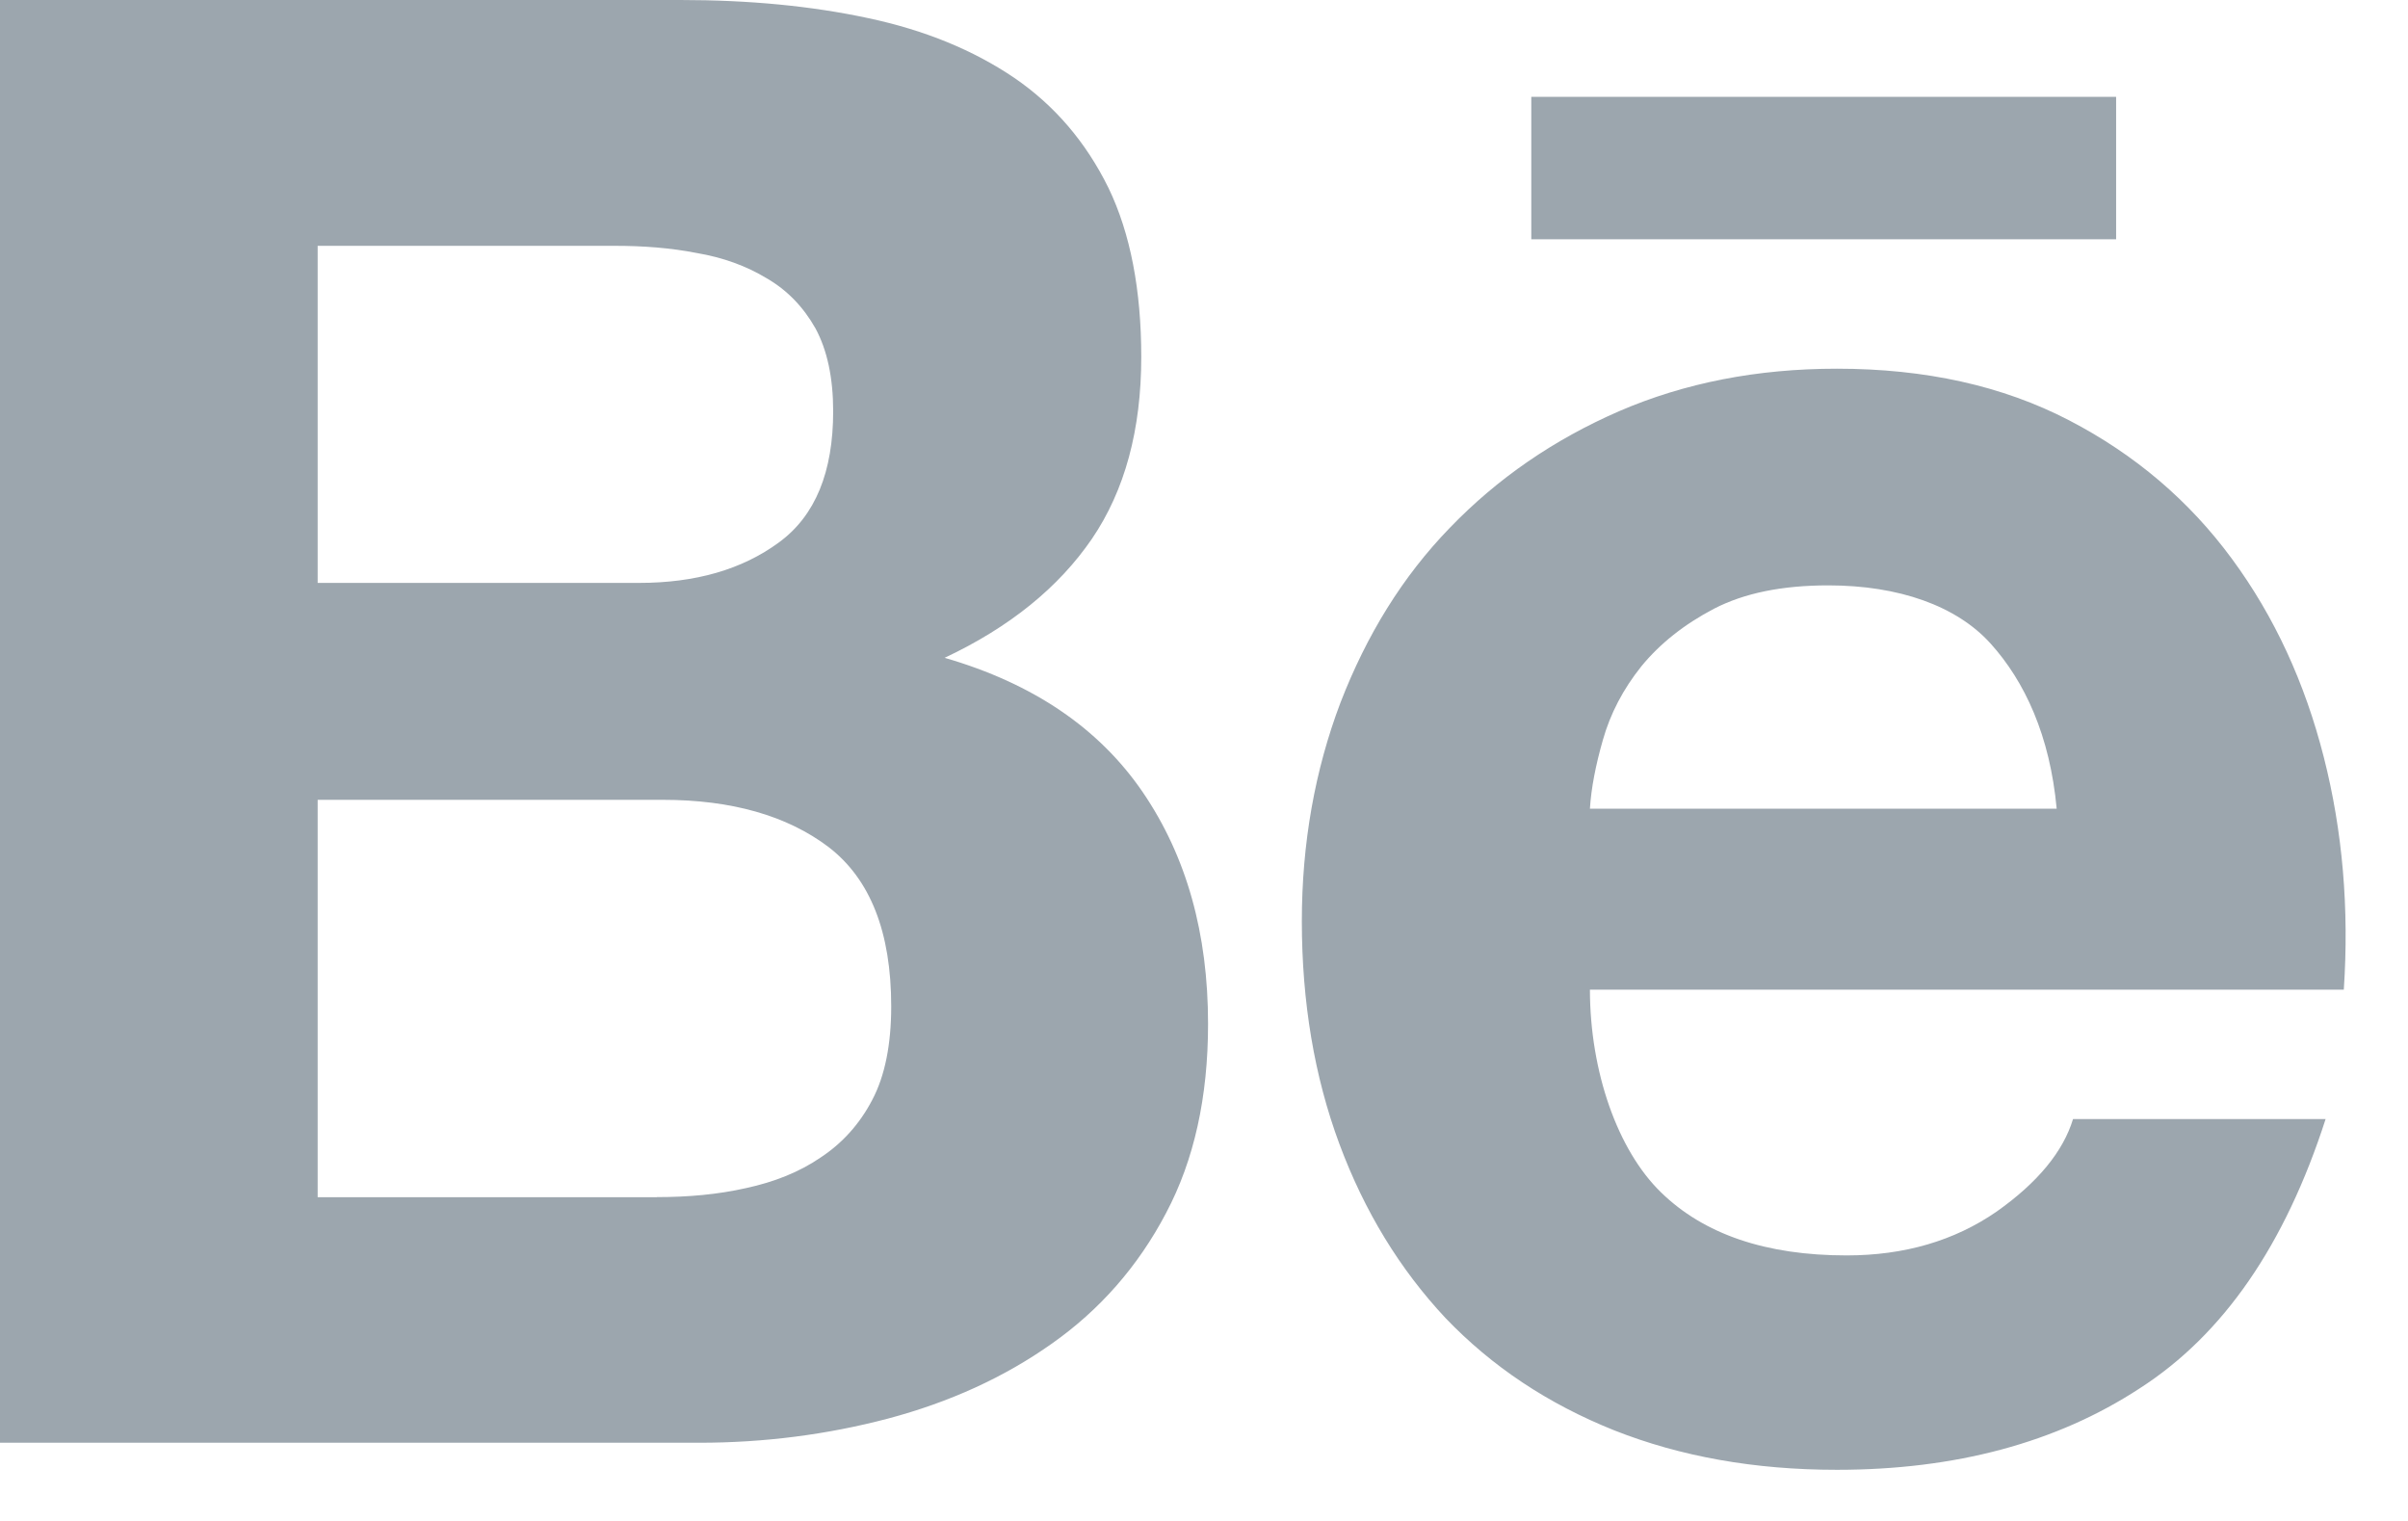 <svg width="38" height="24" viewBox="0 0 38 24" fill="none" xmlns="http://www.w3.org/2000/svg">
<path d="M10.736 0C11.825 0 12.806 0.094 13.705 0.287C14.598 0.477 15.361 0.792 16.004 1.227C16.639 1.661 17.135 2.239 17.492 2.964C17.838 3.68 18.01 4.575 18.01 5.633C18.01 6.78 17.751 7.739 17.231 8.503C16.707 9.268 15.936 9.896 14.907 10.38C16.308 10.786 17.346 11.494 18.034 12.501C18.726 13.516 19.064 14.732 19.064 16.156C19.064 17.312 18.844 18.306 18.402 19.14C17.958 19.987 17.349 20.674 16.6 21.201C15.845 21.736 14.979 22.128 14.012 22.385C13.052 22.638 12.056 22.766 11.035 22.766H0V0H10.736ZM10.086 9.198C10.974 9.198 11.71 8.987 12.291 8.56C12.869 8.138 13.148 7.443 13.148 6.49C13.148 5.961 13.054 5.524 12.869 5.182C12.678 4.843 12.421 4.577 12.097 4.39C11.775 4.196 11.415 4.064 10.993 3.992C10.58 3.911 10.147 3.879 9.703 3.879H5.013V9.198H10.086ZM10.366 18.89C10.86 18.89 11.329 18.848 11.772 18.748C12.217 18.652 12.613 18.496 12.95 18.265C13.287 18.043 13.564 17.741 13.764 17.357C13.966 16.976 14.064 16.478 14.064 15.88C14.064 14.707 13.733 13.873 13.078 13.368C12.421 12.869 11.54 12.621 10.462 12.621H5.013V18.892H10.366V18.89ZM26.211 18.814C26.89 19.477 27.868 19.81 29.141 19.81C30.053 19.81 30.841 19.579 31.506 19.12C32.16 18.659 32.56 18.167 32.714 17.658H36.7C36.06 19.642 35.089 21.059 33.761 21.911C32.449 22.768 30.852 23.193 28.988 23.193C27.689 23.193 26.52 22.984 25.473 22.57C24.424 22.15 23.545 21.564 22.811 20.798C22.091 20.028 21.534 19.12 21.136 18.05C20.742 16.989 20.544 15.812 20.544 14.537C20.544 13.305 20.75 12.153 21.153 11.089C21.566 10.021 22.131 9.1 22.881 8.327C23.63 7.55 24.518 6.938 25.552 6.488C26.586 6.042 27.726 5.818 28.989 5.818C30.384 5.818 31.604 6.088 32.651 6.632C33.692 7.172 34.549 7.903 35.222 8.819C35.894 9.731 36.373 10.776 36.671 11.947C36.969 13.117 37.072 14.338 36.987 15.616H25.09C25.092 16.918 25.53 18.152 26.211 18.814ZM31.413 10.155C30.875 9.559 29.964 9.237 28.851 9.237C28.127 9.237 27.53 9.357 27.049 9.605C26.579 9.851 26.196 10.155 25.902 10.514C25.611 10.878 25.412 11.263 25.295 11.675C25.18 12.077 25.11 12.439 25.09 12.761H32.456C32.349 11.607 31.953 10.754 31.413 10.155ZM24.165 1.528H33.394V3.776H24.165V1.528Z" fill="#9CA6AE"/>
</svg>
